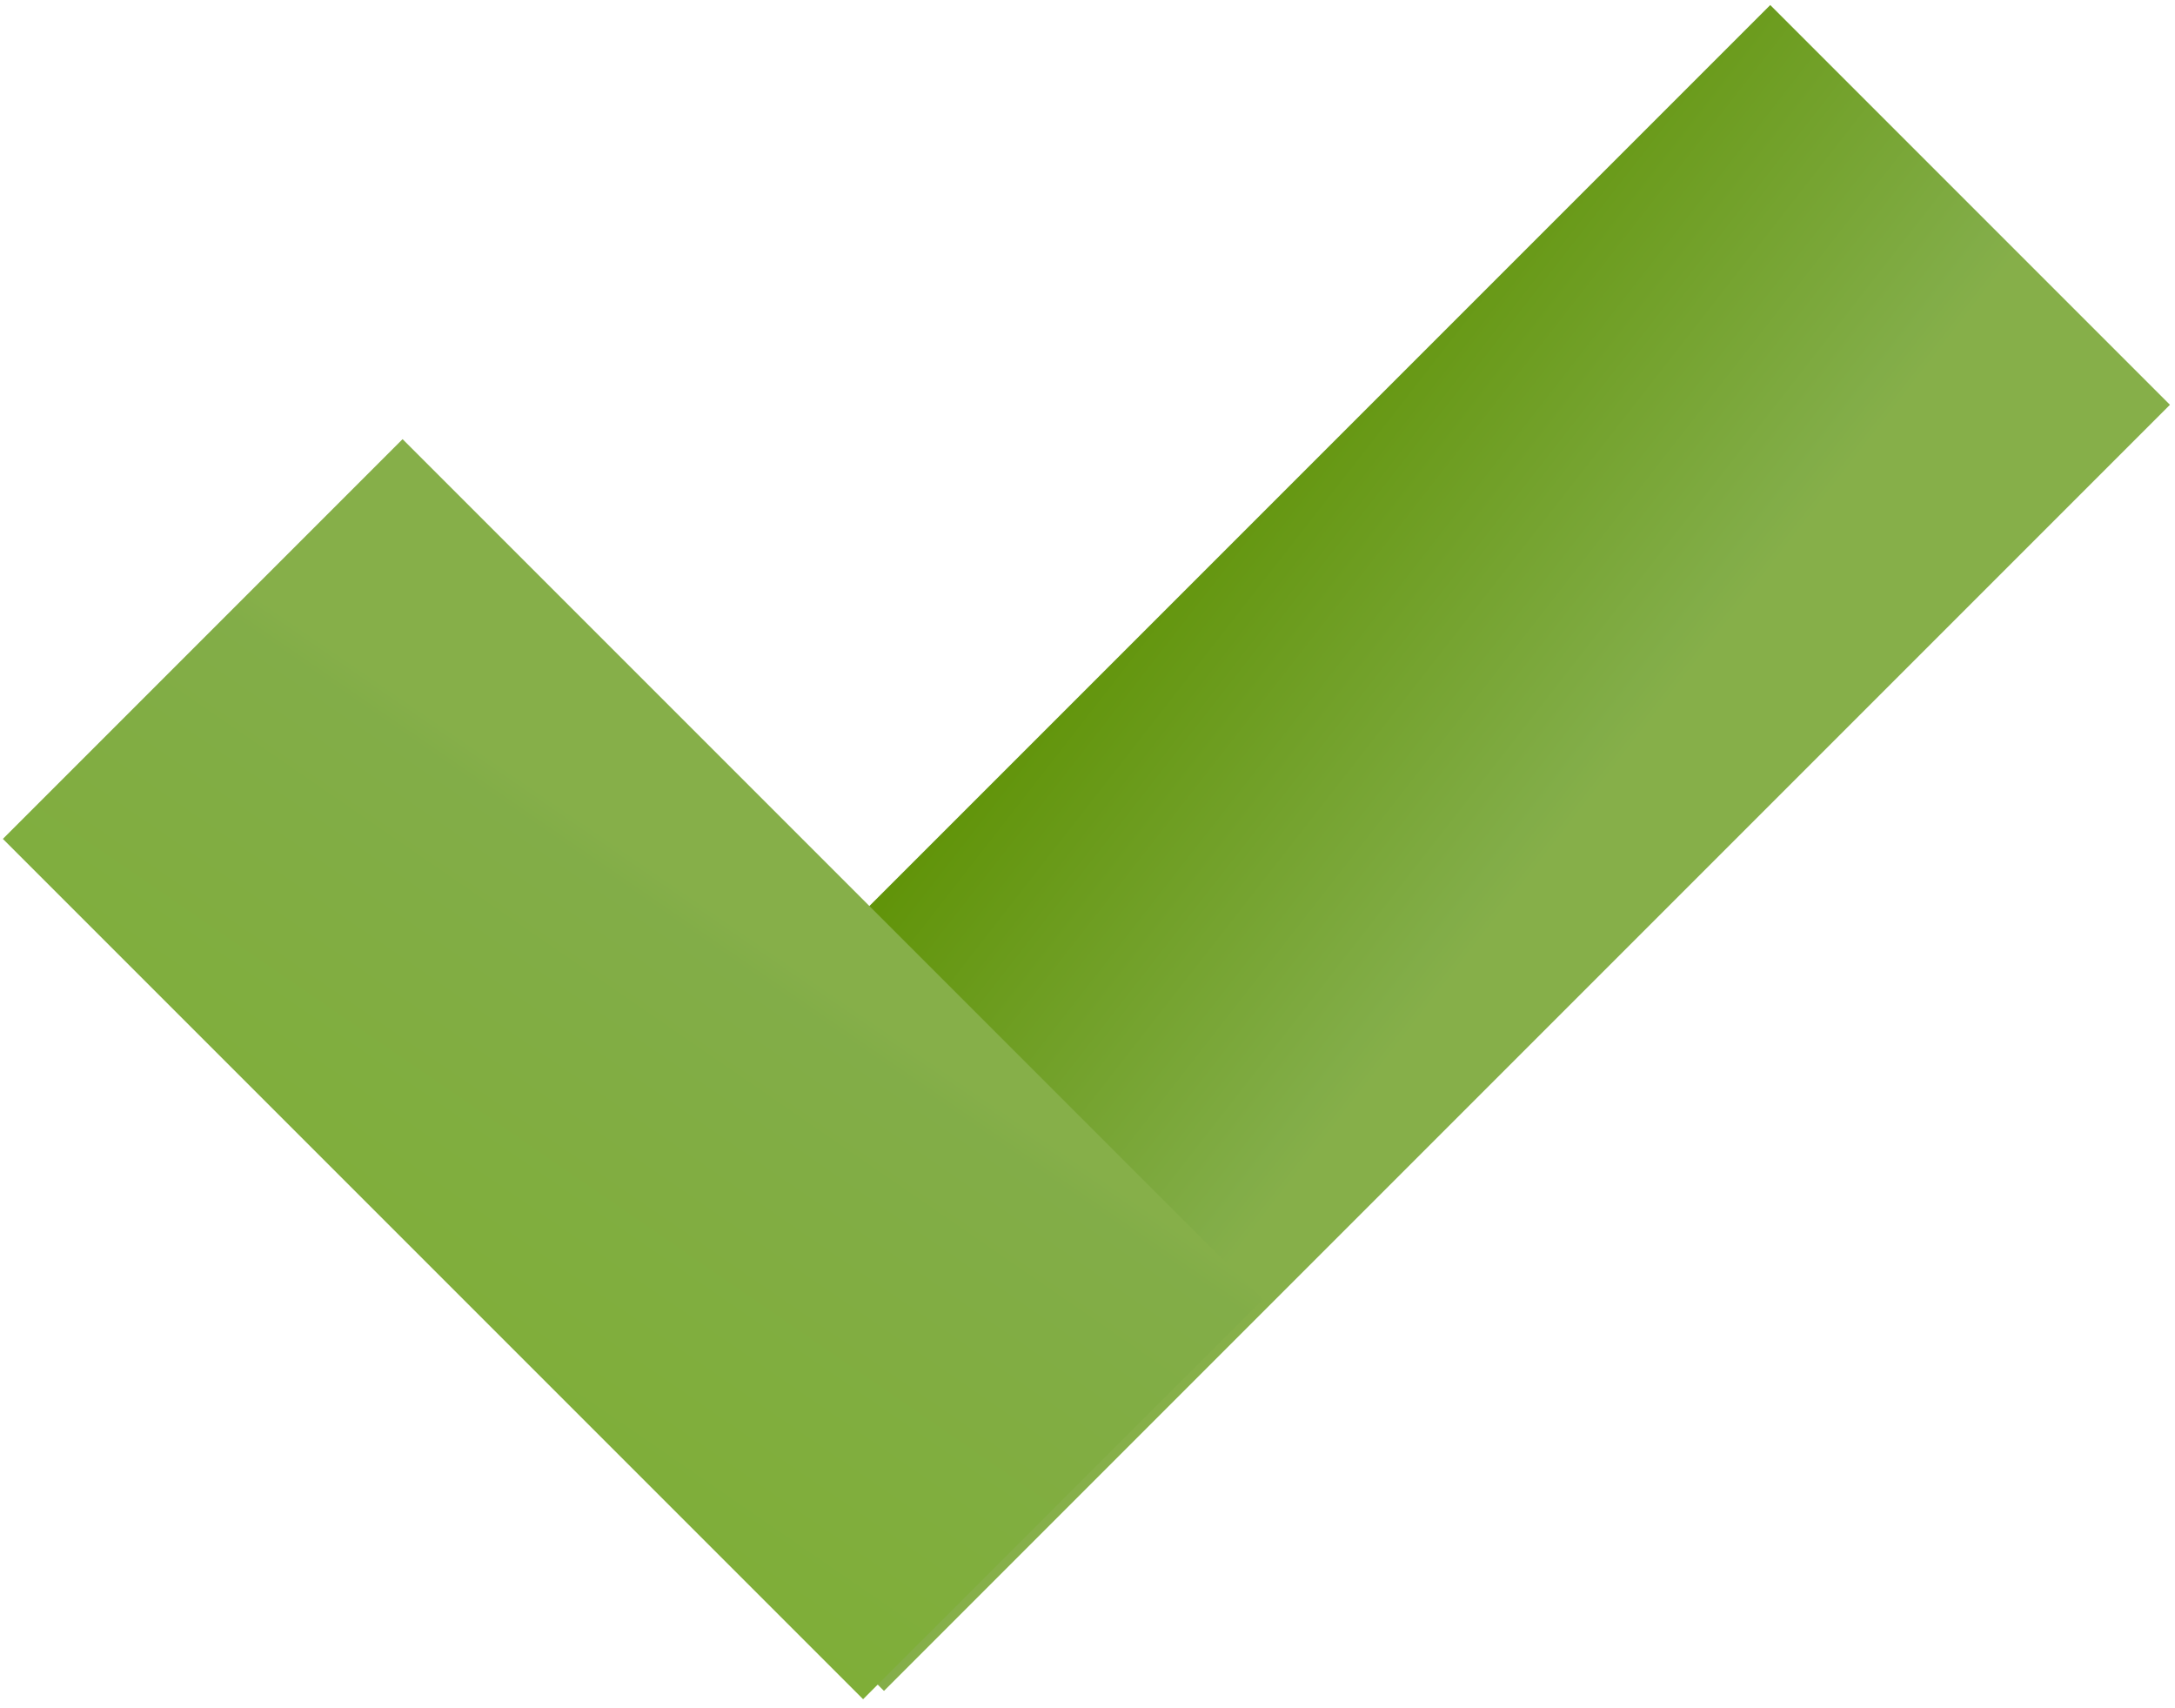 <svg width="177" height="139" xmlns="http://www.w3.org/2000/svg"><defs><linearGradient x1="43.44%" y1="121.76%" x2="8.719%" y2="34.61%" id="a"><stop stop-color="#5C9000" offset="0%"/><stop stop-color="#82AD48" offset="93.952%"/><stop stop-color="#86AF49" offset="100%"/></linearGradient><linearGradient x1="43.44%" y1="121.76%" x2="8.719%" y2="34.61%" id="b"><stop stop-color="#7FAE38" offset="0%"/><stop stop-color="#82AD48" offset="93.952%"/><stop stop-color="#86AF49" offset="100%"/></linearGradient></defs><g fill="none" fill-rule="evenodd"><path fill="url(#a)" transform="rotate(135 108 69)" d="M34 46h148v46H34z"/><path fill="url(#b)" transform="rotate(45 51.5 87)" d="M2 64h99v46H2z"/></g></svg>